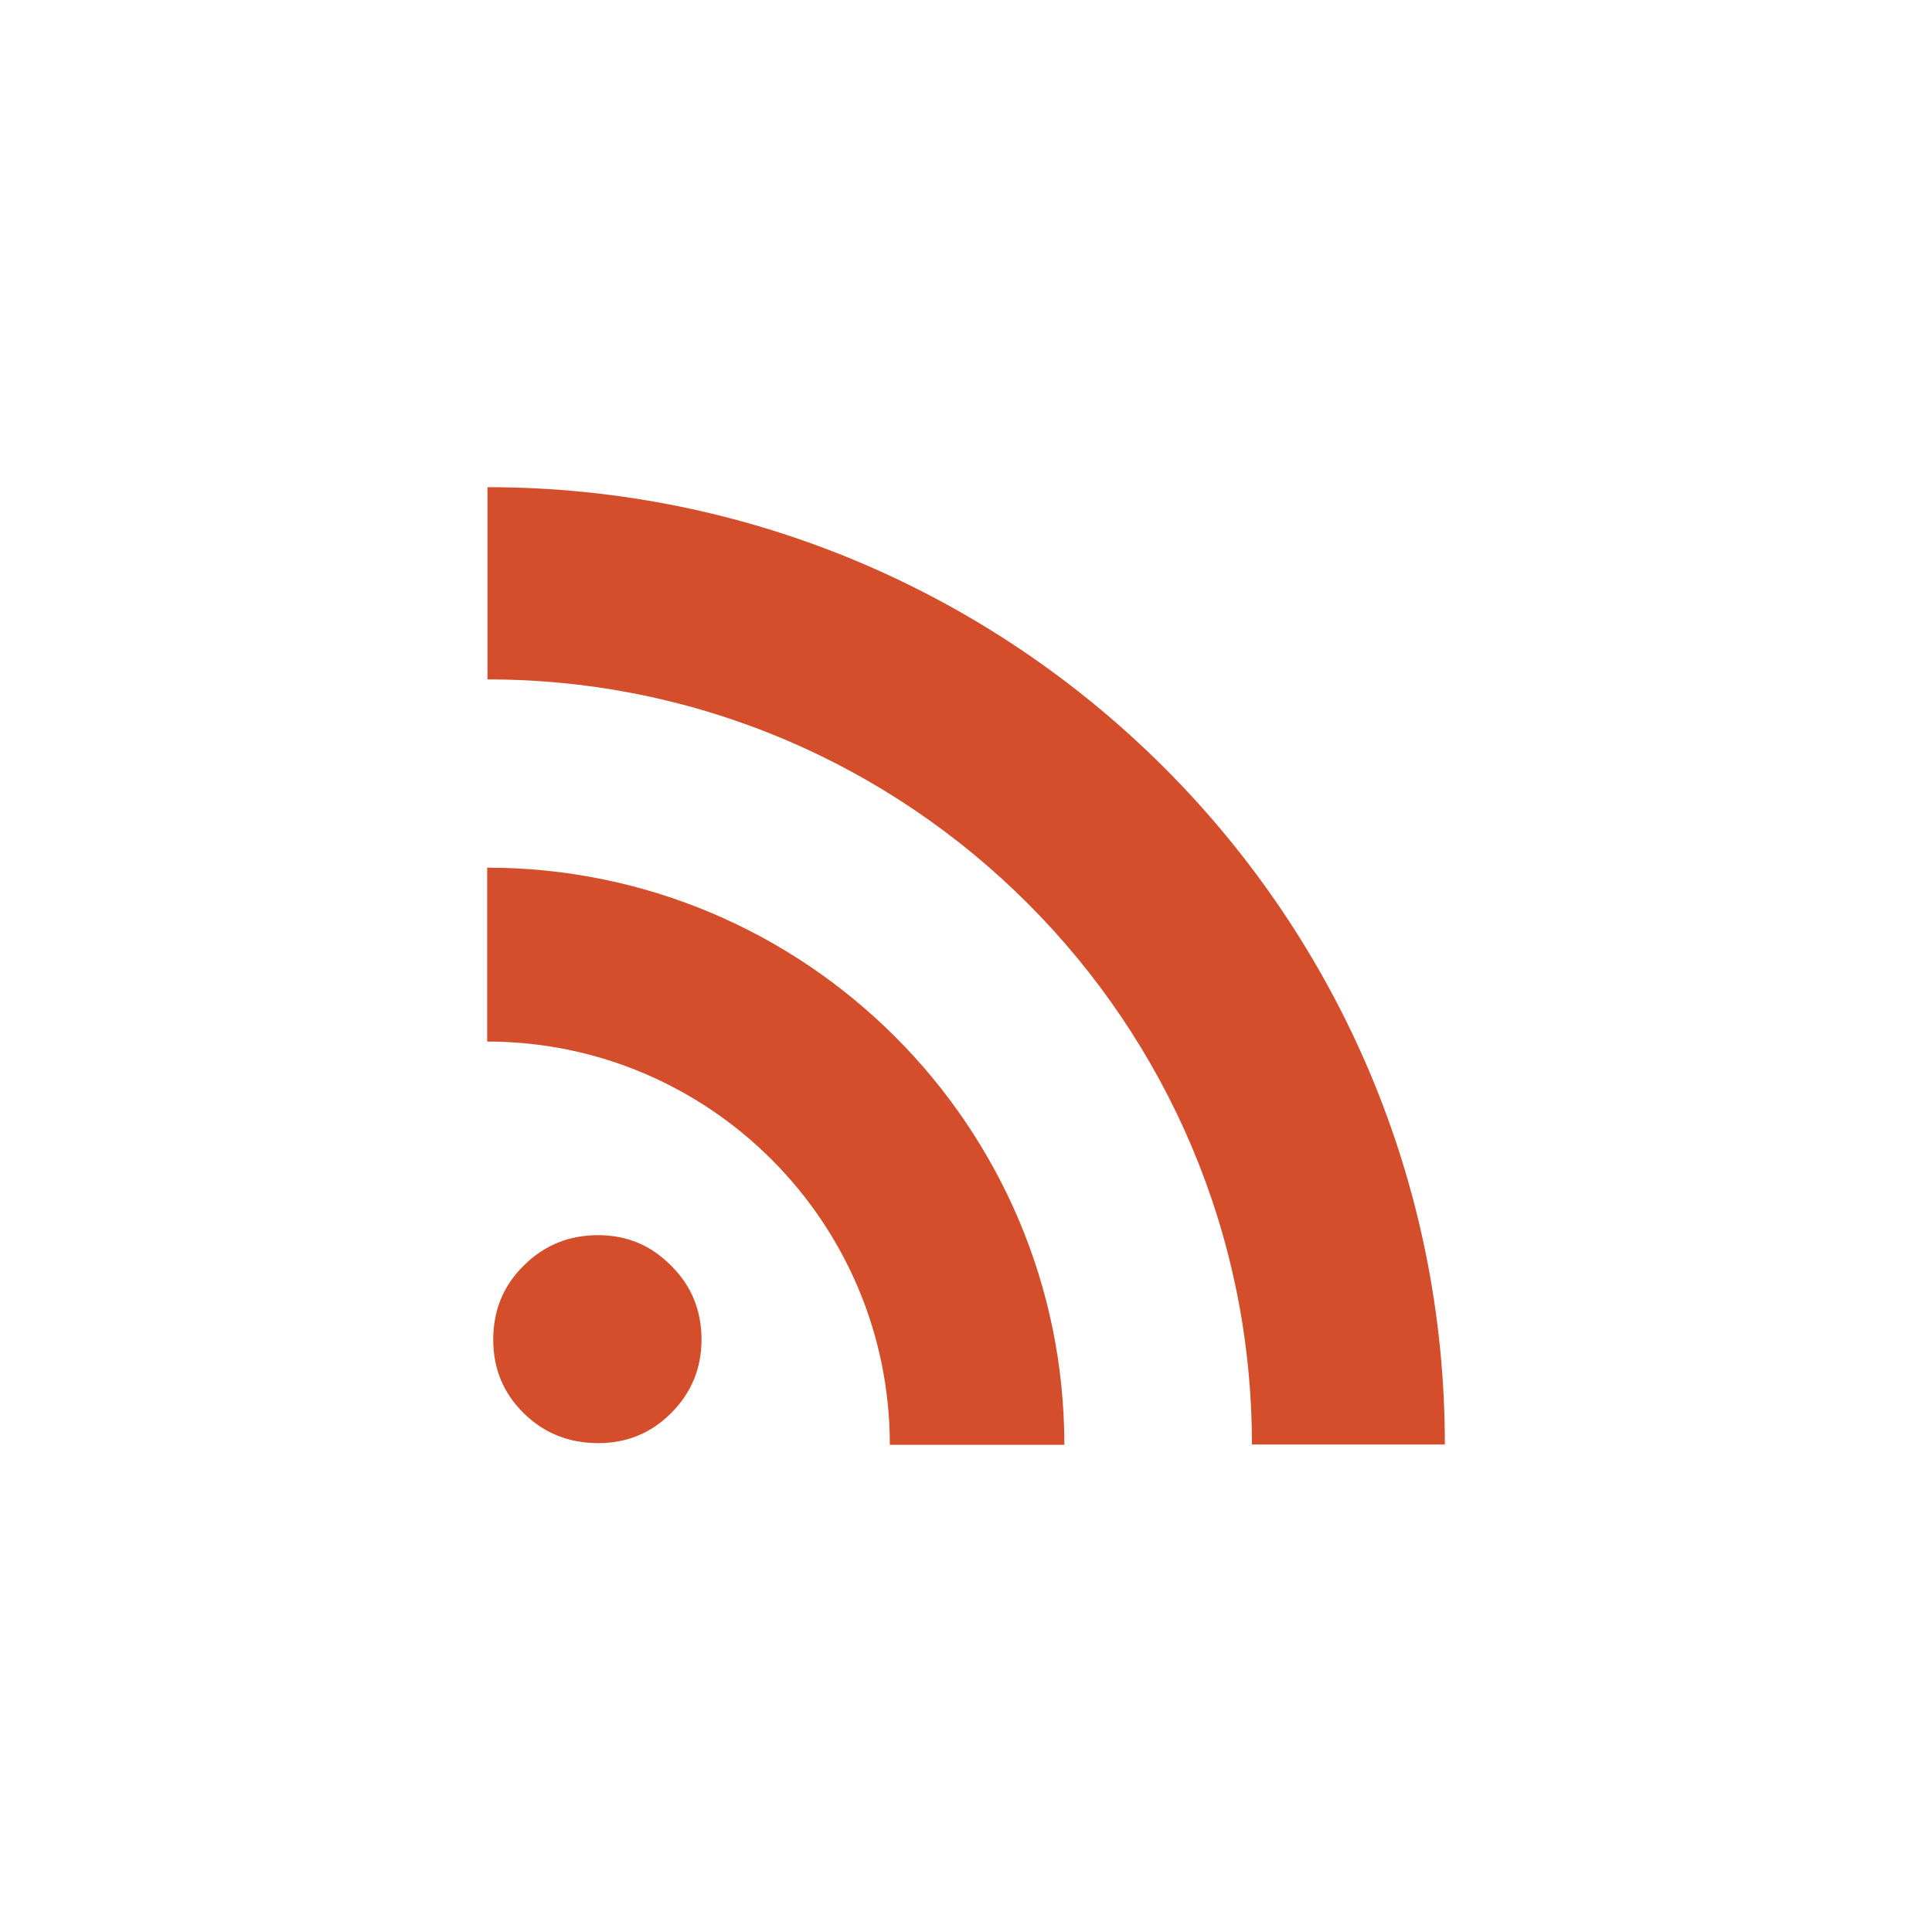 <svg height="512" viewBox="0 0 512 512" width="512" xmlns="http://www.w3.org/2000/svg">
 <path d="m130.71 355.03c0-7.789 2.691-14.33 8.07-19.619 5.381-5.387 11.963-8.08 19.746-8.08 7.591 0 14.03 2.694 19.313 8.08 5.381 5.289 8.07 11.83 8.07 19.619 0 7.598-2.69 14.09-8.07 19.477-5.285 5.29-11.722 7.935-19.313 7.935-7.783 0-14.365-2.645-19.746-7.935-5.381-5.291-8.07-11.783-8.07-19.477m-1.606-125.09v46.08c58.883 0 106.71 47.904 106.71 106.88h46.25c0-84.48-68.61-152.96-152.96-152.96zm.088-100.83v50.937c111.8 0 202.58 90.86 202.58 202.77h51.13c0-140.09-113.76-253.71-253.71-253.71" fill="#d44e2b"/>
</svg>

